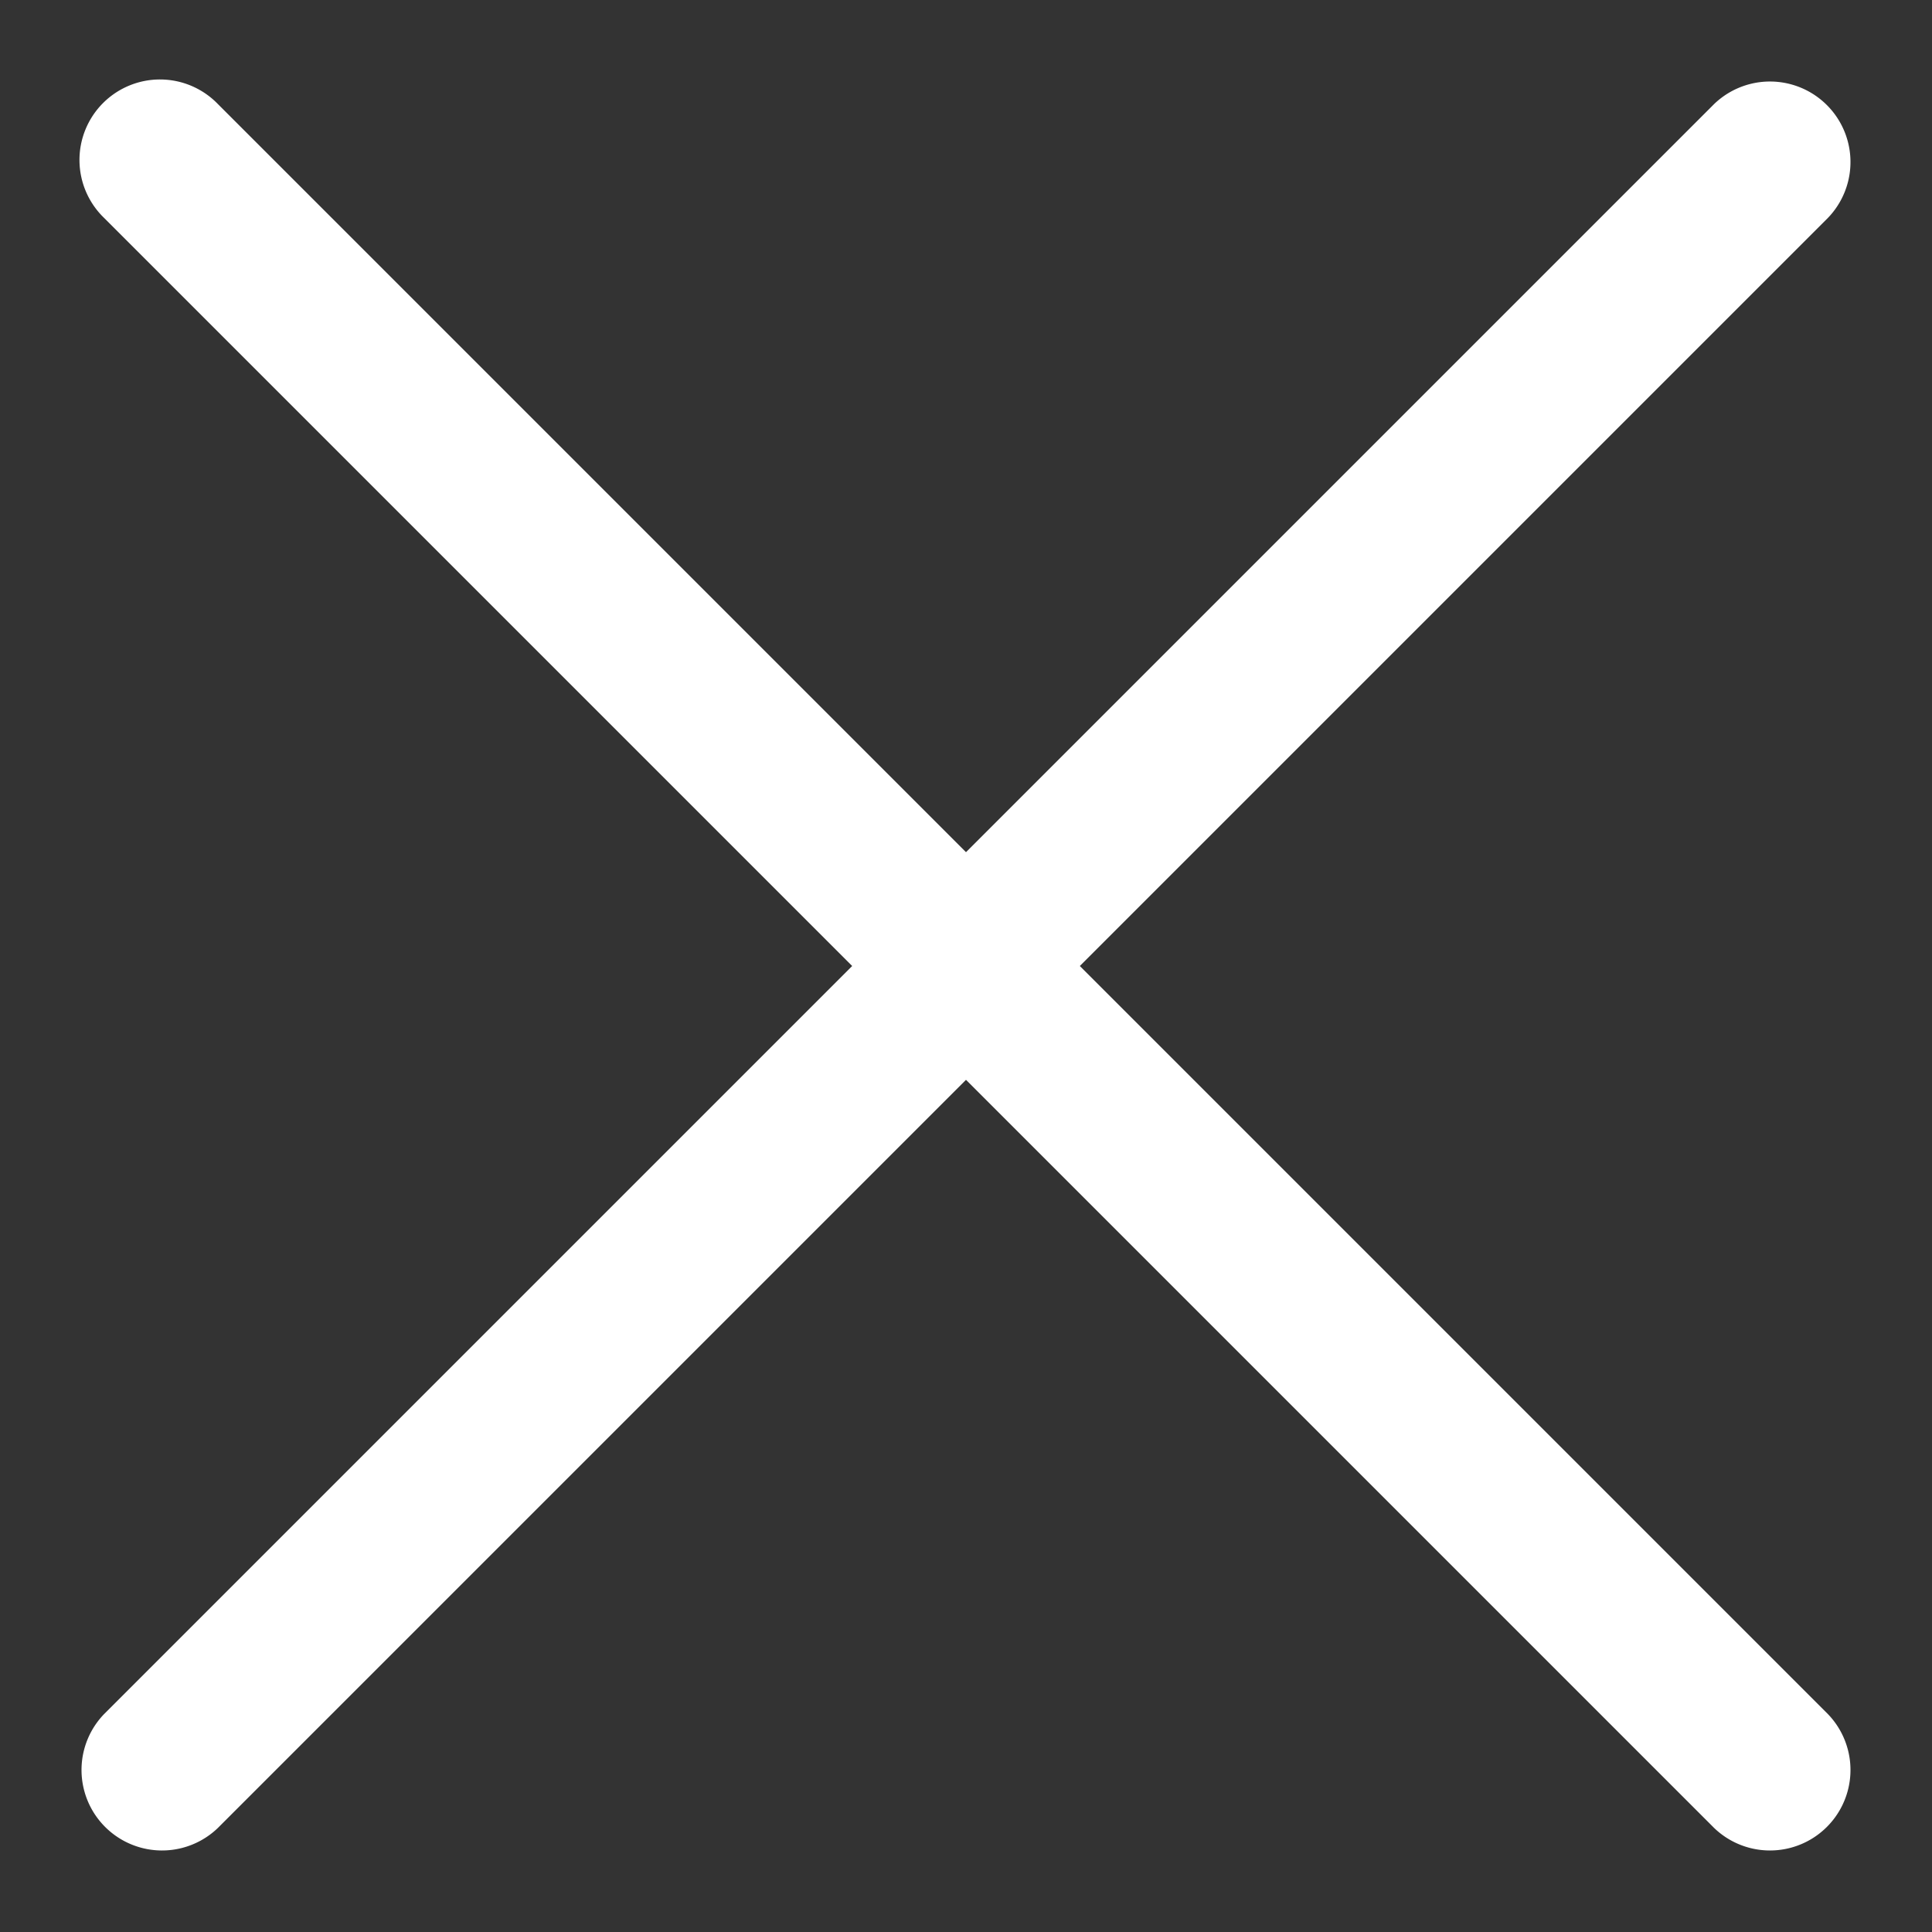 <?xml version="1.0" standalone="no"?><!DOCTYPE svg PUBLIC "-//W3C//DTD SVG 1.1//EN" "http://www.w3.org/Graphics/SVG/1.1/DTD/svg11.dtd"><svg t="1629275547499" class="icon" viewBox="0 0 1024 1024" version="1.1" xmlns="http://www.w3.org/2000/svg" p-id="5354" xmlns:xlink="http://www.w3.org/1999/xlink" width="128" height="128"><rect x="0" y="0" width="1024" height="1024" fill="#333333" stroke="none"/><defs><style type="text/css"></style></defs><path d="M512 451.67L115.499 55.167a42.667 42.667 0 1 0-60.331 60.33L451.669 512 55.168 908.501a42.667 42.667 0 0 0 60.33 60.331L512 572.331l396.501 396.501a42.667 42.667 0 0 0 60.331-60.33L572.331 512l396.501-396.501a42.667 42.667 0 0 0-60.33-60.331L512 451.669z" p-id="5355" fill="#ffffff"></path></svg>